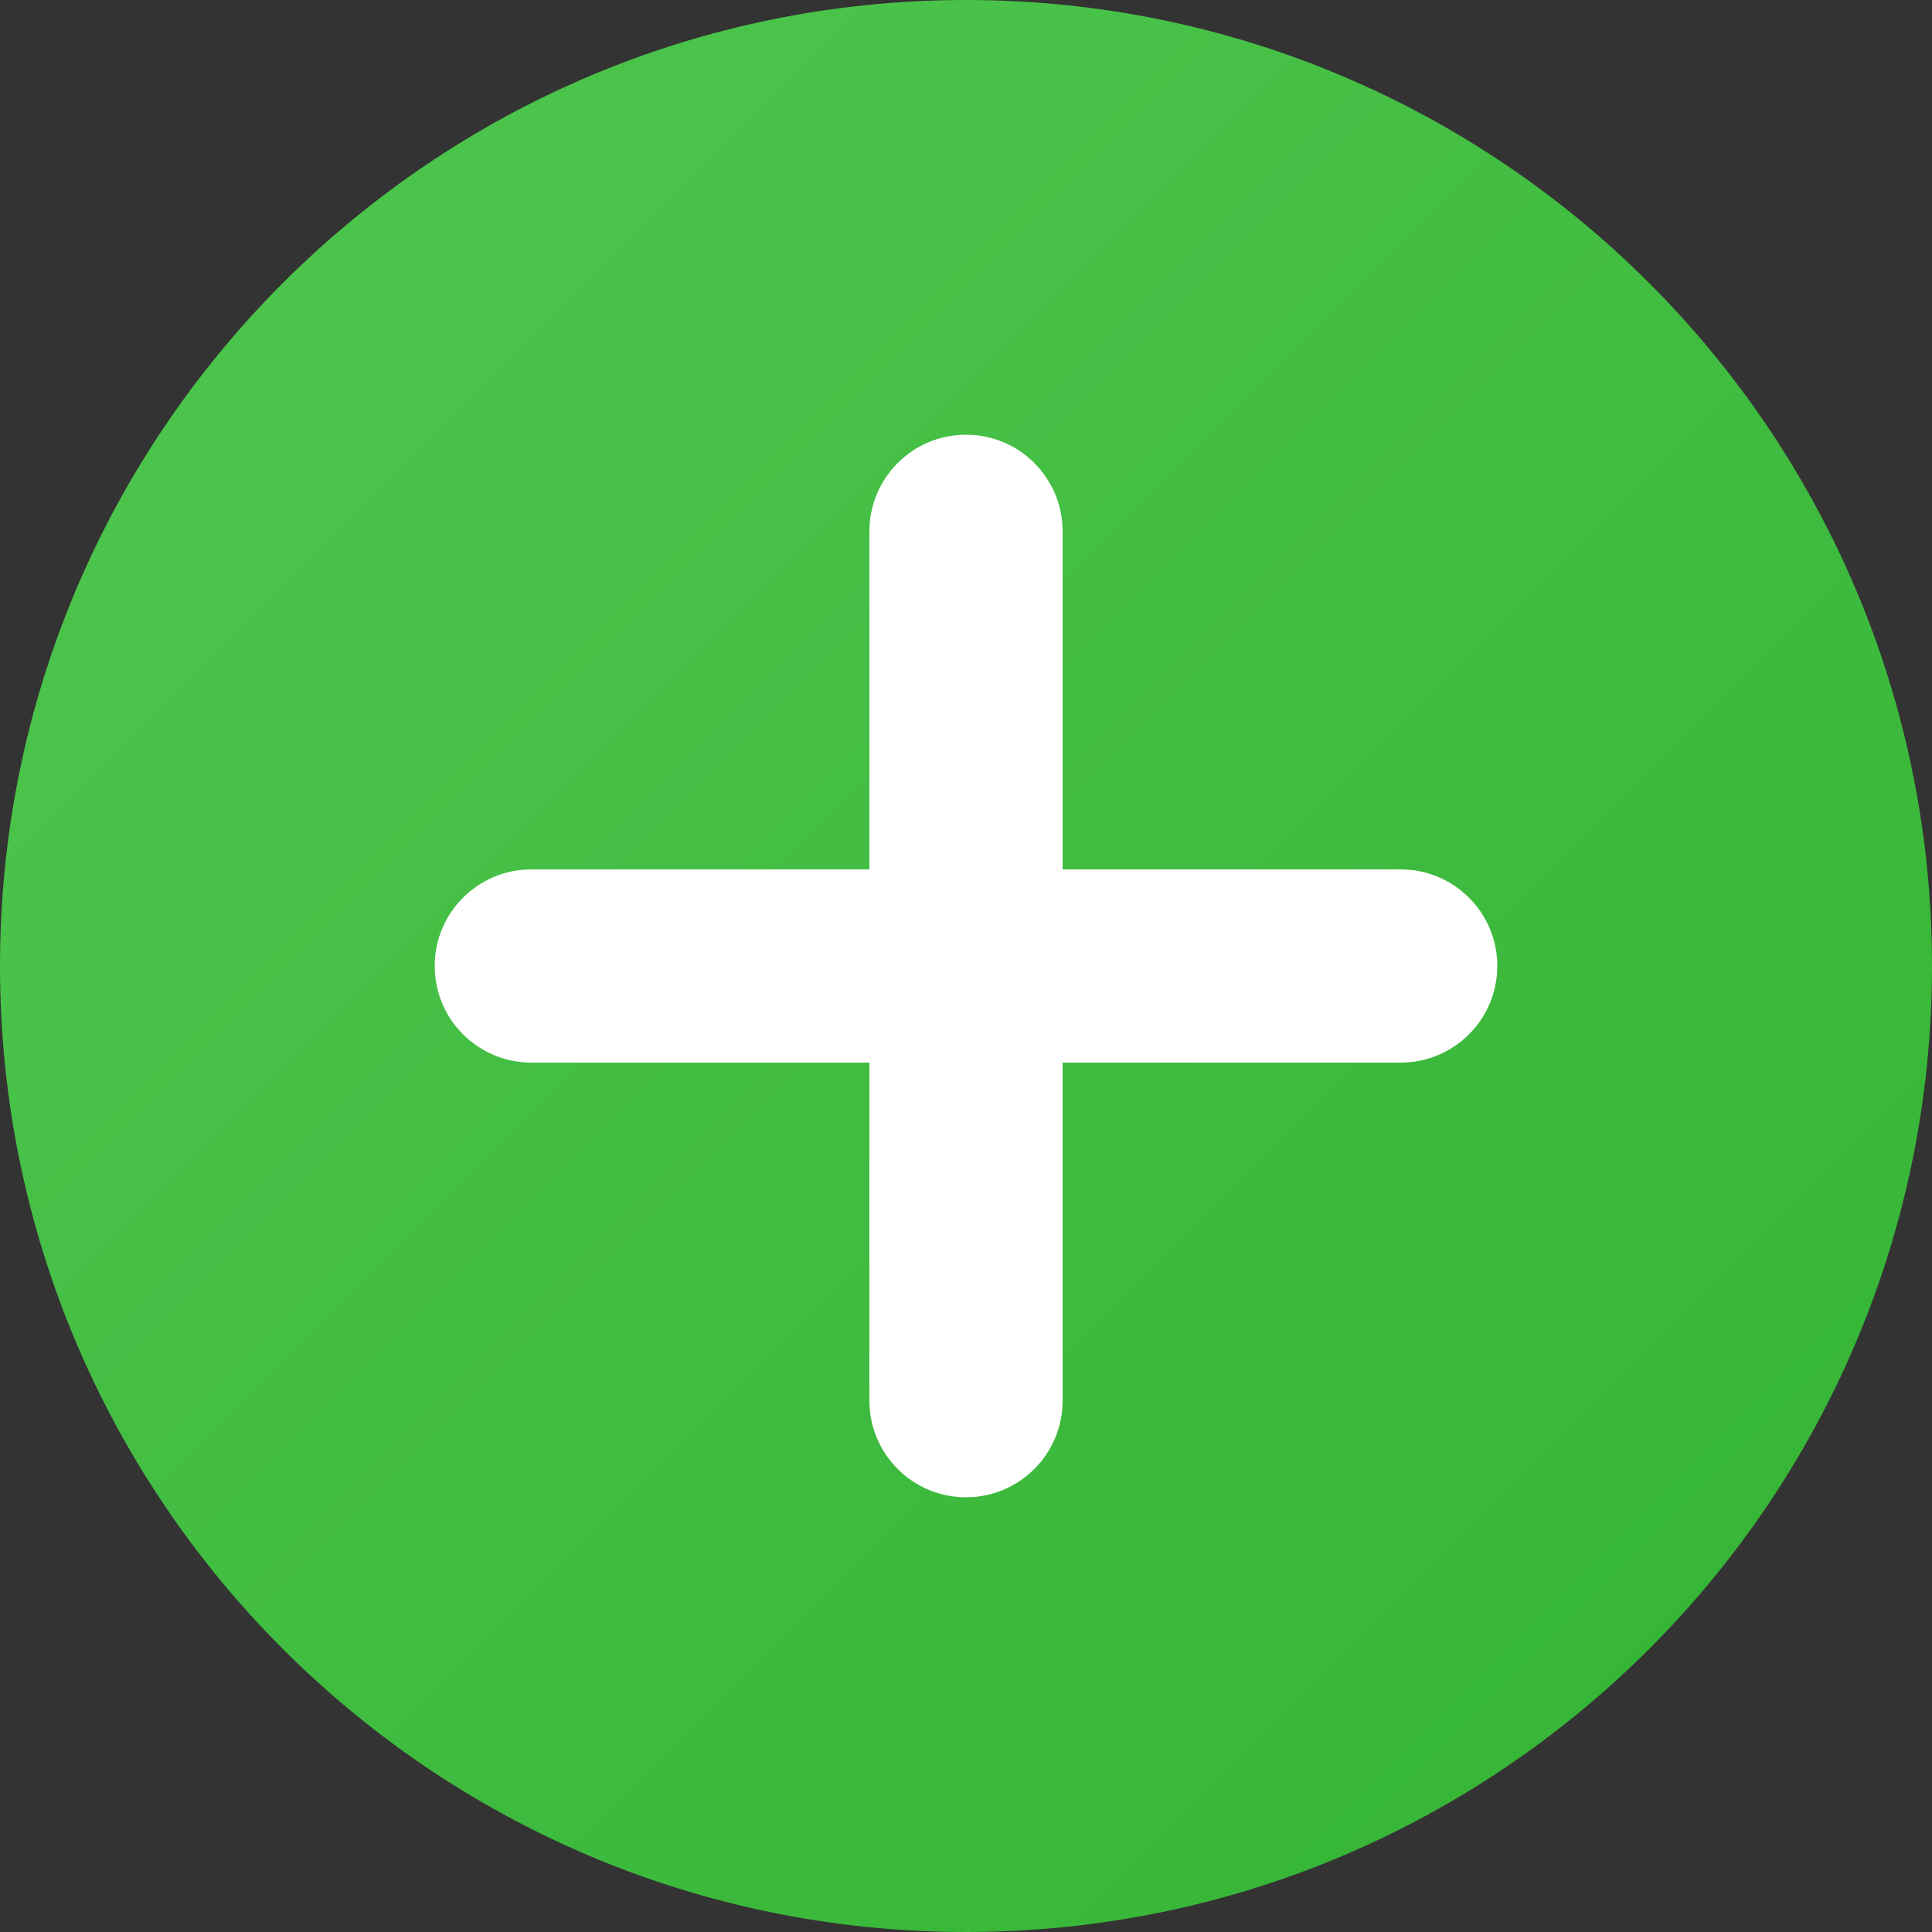 <svg xmlns="http://www.w3.org/2000/svg" width="20" height="20" fill="none" viewBox="0 0 20 20"><rect x="0" y="0" width="20" height="20" fill="#333333" stroke="none"/><path fill="url(#a)" d="M0 10C0 4.477 4.477 0 10 0c5.523 0 10 4.477 10 10 0 5.523-4.477 10-10 10-5.523 0-10-4.477-10-10Z"/><path fill="#fff" d="M10 4.5c.552 0 1 .448 1 1V9h3.5c.552 0 1 .448 1 1s-.448 1-1 1H11v3.5c0 .552-.448 1-1 1s-1-.448-1-1V11H5.5c-.552 0-1-.448-1-1s.448-1 1-1H9V5.5c0-.552.448-1 1-1Z"/><defs><linearGradient id="a" x1="-10" x2="10" y1="10" y2="30" gradientUnits="userSpaceOnUse"><stop stop-color="#50C750"/><stop offset="1" stop-color="#32B332"/></linearGradient></defs></svg>
